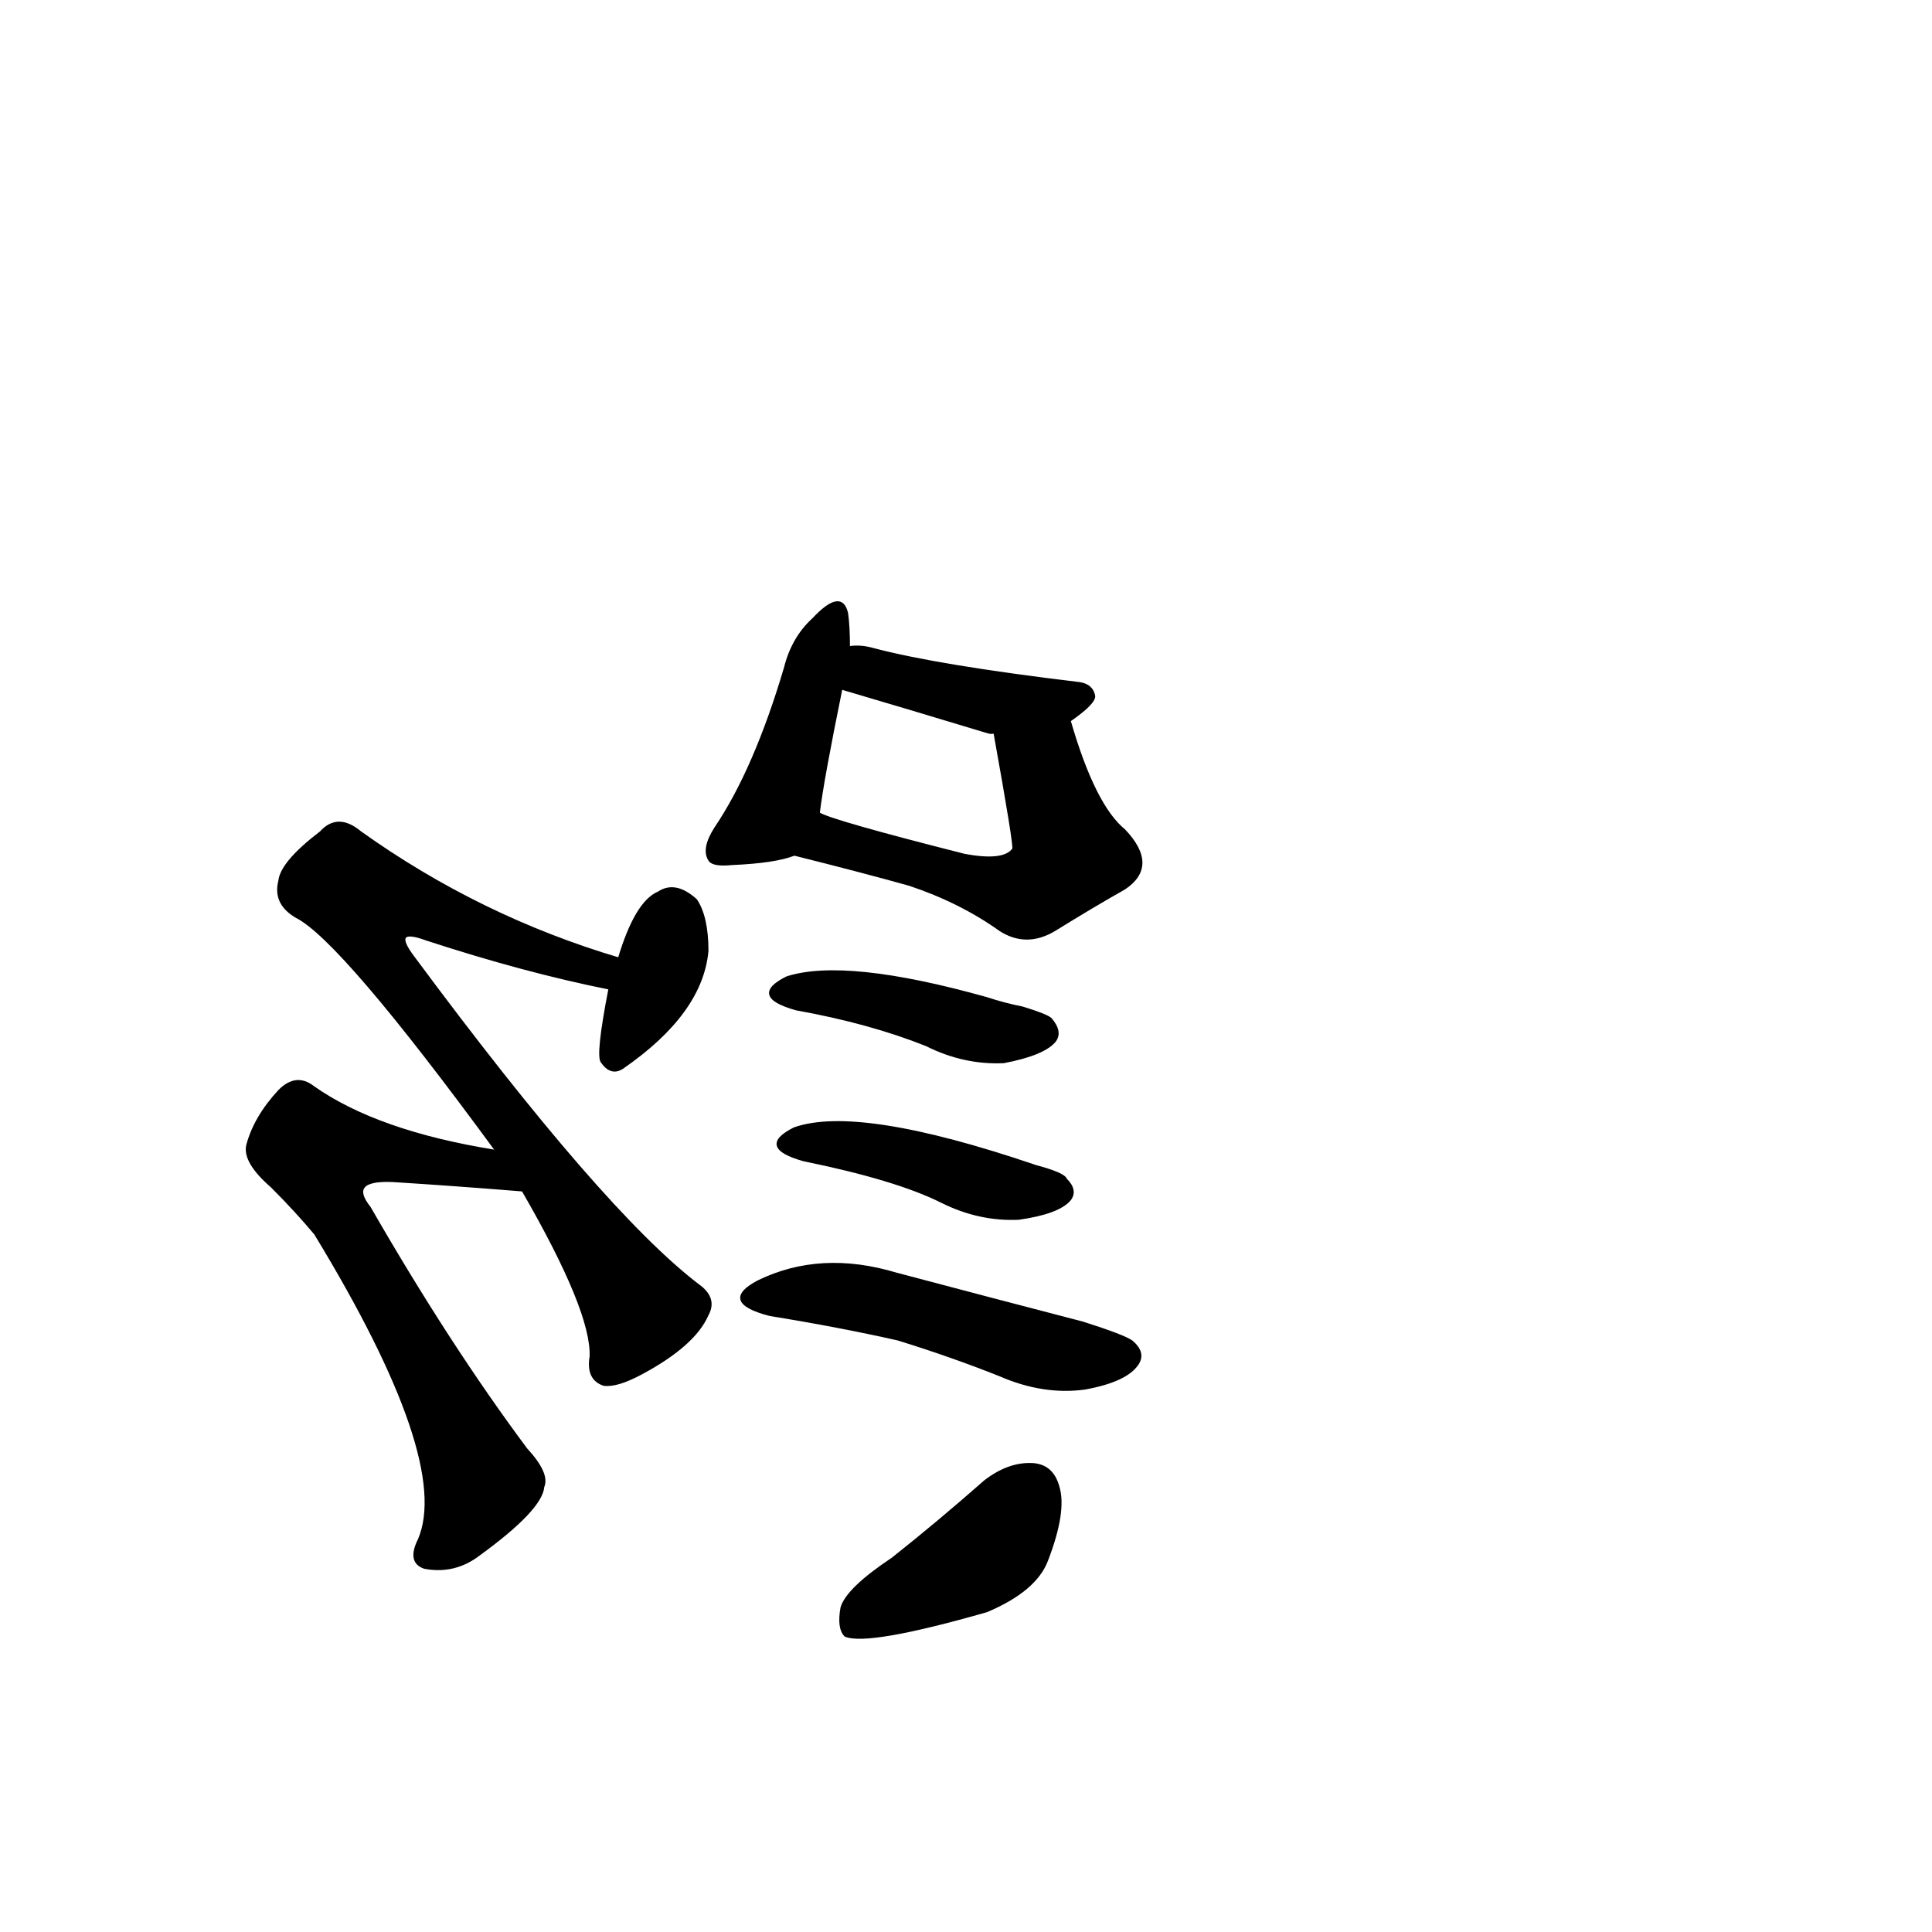 <?xml version="1.0" ?>
<svg baseProfile="full" height="1024" version="1.1" viewBox="0 0 1024 1024" width="1024" xmlns="http://www.w3.org/2000/svg" xmlns:ev="http://www.w3.org/2001/xml-events" xmlns:xlink="http://www.w3.org/1999/xlink">
	<defs/>
	<path d="M 473.0,826.0 Q 497.0,807.0 522.0,785.0 Q 535.0,775.0 548.0,776.0 Q 558.0,777.0 561.0,788.0 Q 565.0,801.0 555.0,827.0 Q 549.0,843.0 523.0,854.0 Q 460.0,872.0 448.0,867.0 Q 444.0,863.0 446.0,852.0 Q 449.0,842.0 473.0,826.0" fill="black" stroke="#000000"/>
	<path d="M 408.0,697.0 Q 381.0,690.0 402.0,679.0 Q 435.0,663.0 475.0,675.0 Q 524.0,688.0 574.0,701.0 Q 596.0,708.0 600.0,711.0 Q 607.0,717.0 603.0,723.0 Q 597.0,732.0 575.0,736.0 Q 553.0,739.0 530.0,729.0 Q 505.0,719.0 476.0,710.0 Q 445.0,703.0 408.0,697.0" fill="black" stroke="#000000"/>
	<path d="M 426.0,615.0 Q 401.0,608.0 421.0,598.0 Q 455.0,586.0 549.0,618.0 Q 564.0,622.0 565.0,625.0 Q 571.0,631.0 567.0,636.0 Q 561.0,643.0 540.0,646.0 Q 519.0,647.0 499.0,637.0 Q 475.0,625.0 426.0,615.0" fill="black" stroke="#000000"/>
	<path d="M 422.0,535.0 Q 397.0,528.0 417.0,518.0 Q 448.0,508.0 523.0,529.0 Q 532.0,532.0 542.0,534.0 Q 555.0,538.0 557.0,540.0 Q 563.0,547.0 559.0,552.0 Q 553.0,559.0 532.0,563.0 Q 511.0,564.0 491.0,554.0 Q 461.0,542.0 422.0,535.0" fill="black" stroke="#000000"/>
	<path d="M 421.0,453.0 Q 411.0,457.0 388.0,458.0 Q 378.0,459.0 376.0,456.0 Q 372.0,450.0 379.0,439.0 Q 400.0,408.0 416.0,354.0 Q 420.0,338.0 431.0,328.0 Q 446.0,312.0 449.0,325.0 Q 450.0,332.0 450.0,343.0 L 446.0,365.0 Q 436.0,414.0 434.0,431.0 C 432.0,450.0 432.0,450.0 421.0,453.0" fill="black" stroke="#000000"/>
	<path d="M 567.0,382.0 Q 580.0,427.0 596.0,440.0 Q 614.0,459.0 596.0,471.0 Q 580.0,480.0 559.0,493.0 Q 544.0,502.0 530.0,493.0 Q 509.0,478.0 482.0,469.0 Q 457.0,462.0 421.0,453.0 C 392.0,446.0 406.0,420.0 434.0,431.0 Q 440.0,435.0 511.0,453.0 Q 532.0,457.0 537.0,450.0 Q 538.0,449.0 527.0,388.0 C 522.0,358.0 558.0,353.0 567.0,382.0" fill="black" stroke="#000000"/>
	<path d="M 450.0,343.0 Q 456.0,342.0 463.0,344.0 Q 497.0,353.0 572.0,362.0 Q 579.0,363.0 580.0,369.0 Q 580.0,373.0 567.0,382.0 C 558.0,389.0 557.0,389.0 527.0,388.0 Q 526.0,389.0 523.0,388.0 Q 480.0,375.0 446.0,365.0 C 417.0,357.0 420.0,345.0 450.0,343.0" fill="black" stroke="#000000"/>
	<path d="M 277.0,631.0 Q 240.0,628.0 208.0,626.0 Q 184.0,625.0 196.0,640.0 Q 238.0,713.0 279.0,768.0 Q 291.0,781.0 288.0,788.0 Q 287.0,800.0 254.0,824.0 Q 241.0,834.0 225.0,831.0 Q 216.0,828.0 222.0,816.0 Q 240.0,774.0 167.0,654.0 Q 157.0,642.0 144.0,629.0 Q 129.0,616.0 131.0,607.0 Q 135.0,592.0 148.0,578.0 Q 157.0,569.0 166.0,576.0 Q 200.0,600.0 263.0,610.0 C 293.0,615.0 307.0,633.0 277.0,631.0" fill="black" stroke="#000000"/>
	<path d="M 323.0,524.0 Q 278.0,515.0 226.0,498.0 Q 207.0,491.0 219.0,507.0 Q 319.0,642.0 370.0,681.0 Q 380.0,688.0 375.0,697.0 Q 368.0,713.0 340.0,728.0 Q 327.0,735.0 320.0,734.0 Q 311.0,731.0 313.0,719.0 Q 314.0,695.0 277.0,631.0 L 263.0,610.0 Q 181.0,498.0 157.0,486.0 Q 145.0,479.0 148.0,467.0 Q 149.0,457.0 170.0,441.0 Q 179.0,431.0 191.0,441.0 Q 254.0,486.0 328.0,508.0 C 357.0,517.0 352.0,530.0 323.0,524.0" fill="black" stroke="#000000"/>
	<path d="M 328.0,508.0 Q 337.0,478.0 349.0,473.0 Q 358.0,467.0 369.0,477.0 Q 375.0,486.0 375.0,504.0 Q 372.0,537.0 330.0,566.0 Q 324.0,570.0 319.0,563.0 Q 316.0,560.0 323.0,524.0 L 328.0,508.0" fill="black" stroke="#000000"/>
</svg>
